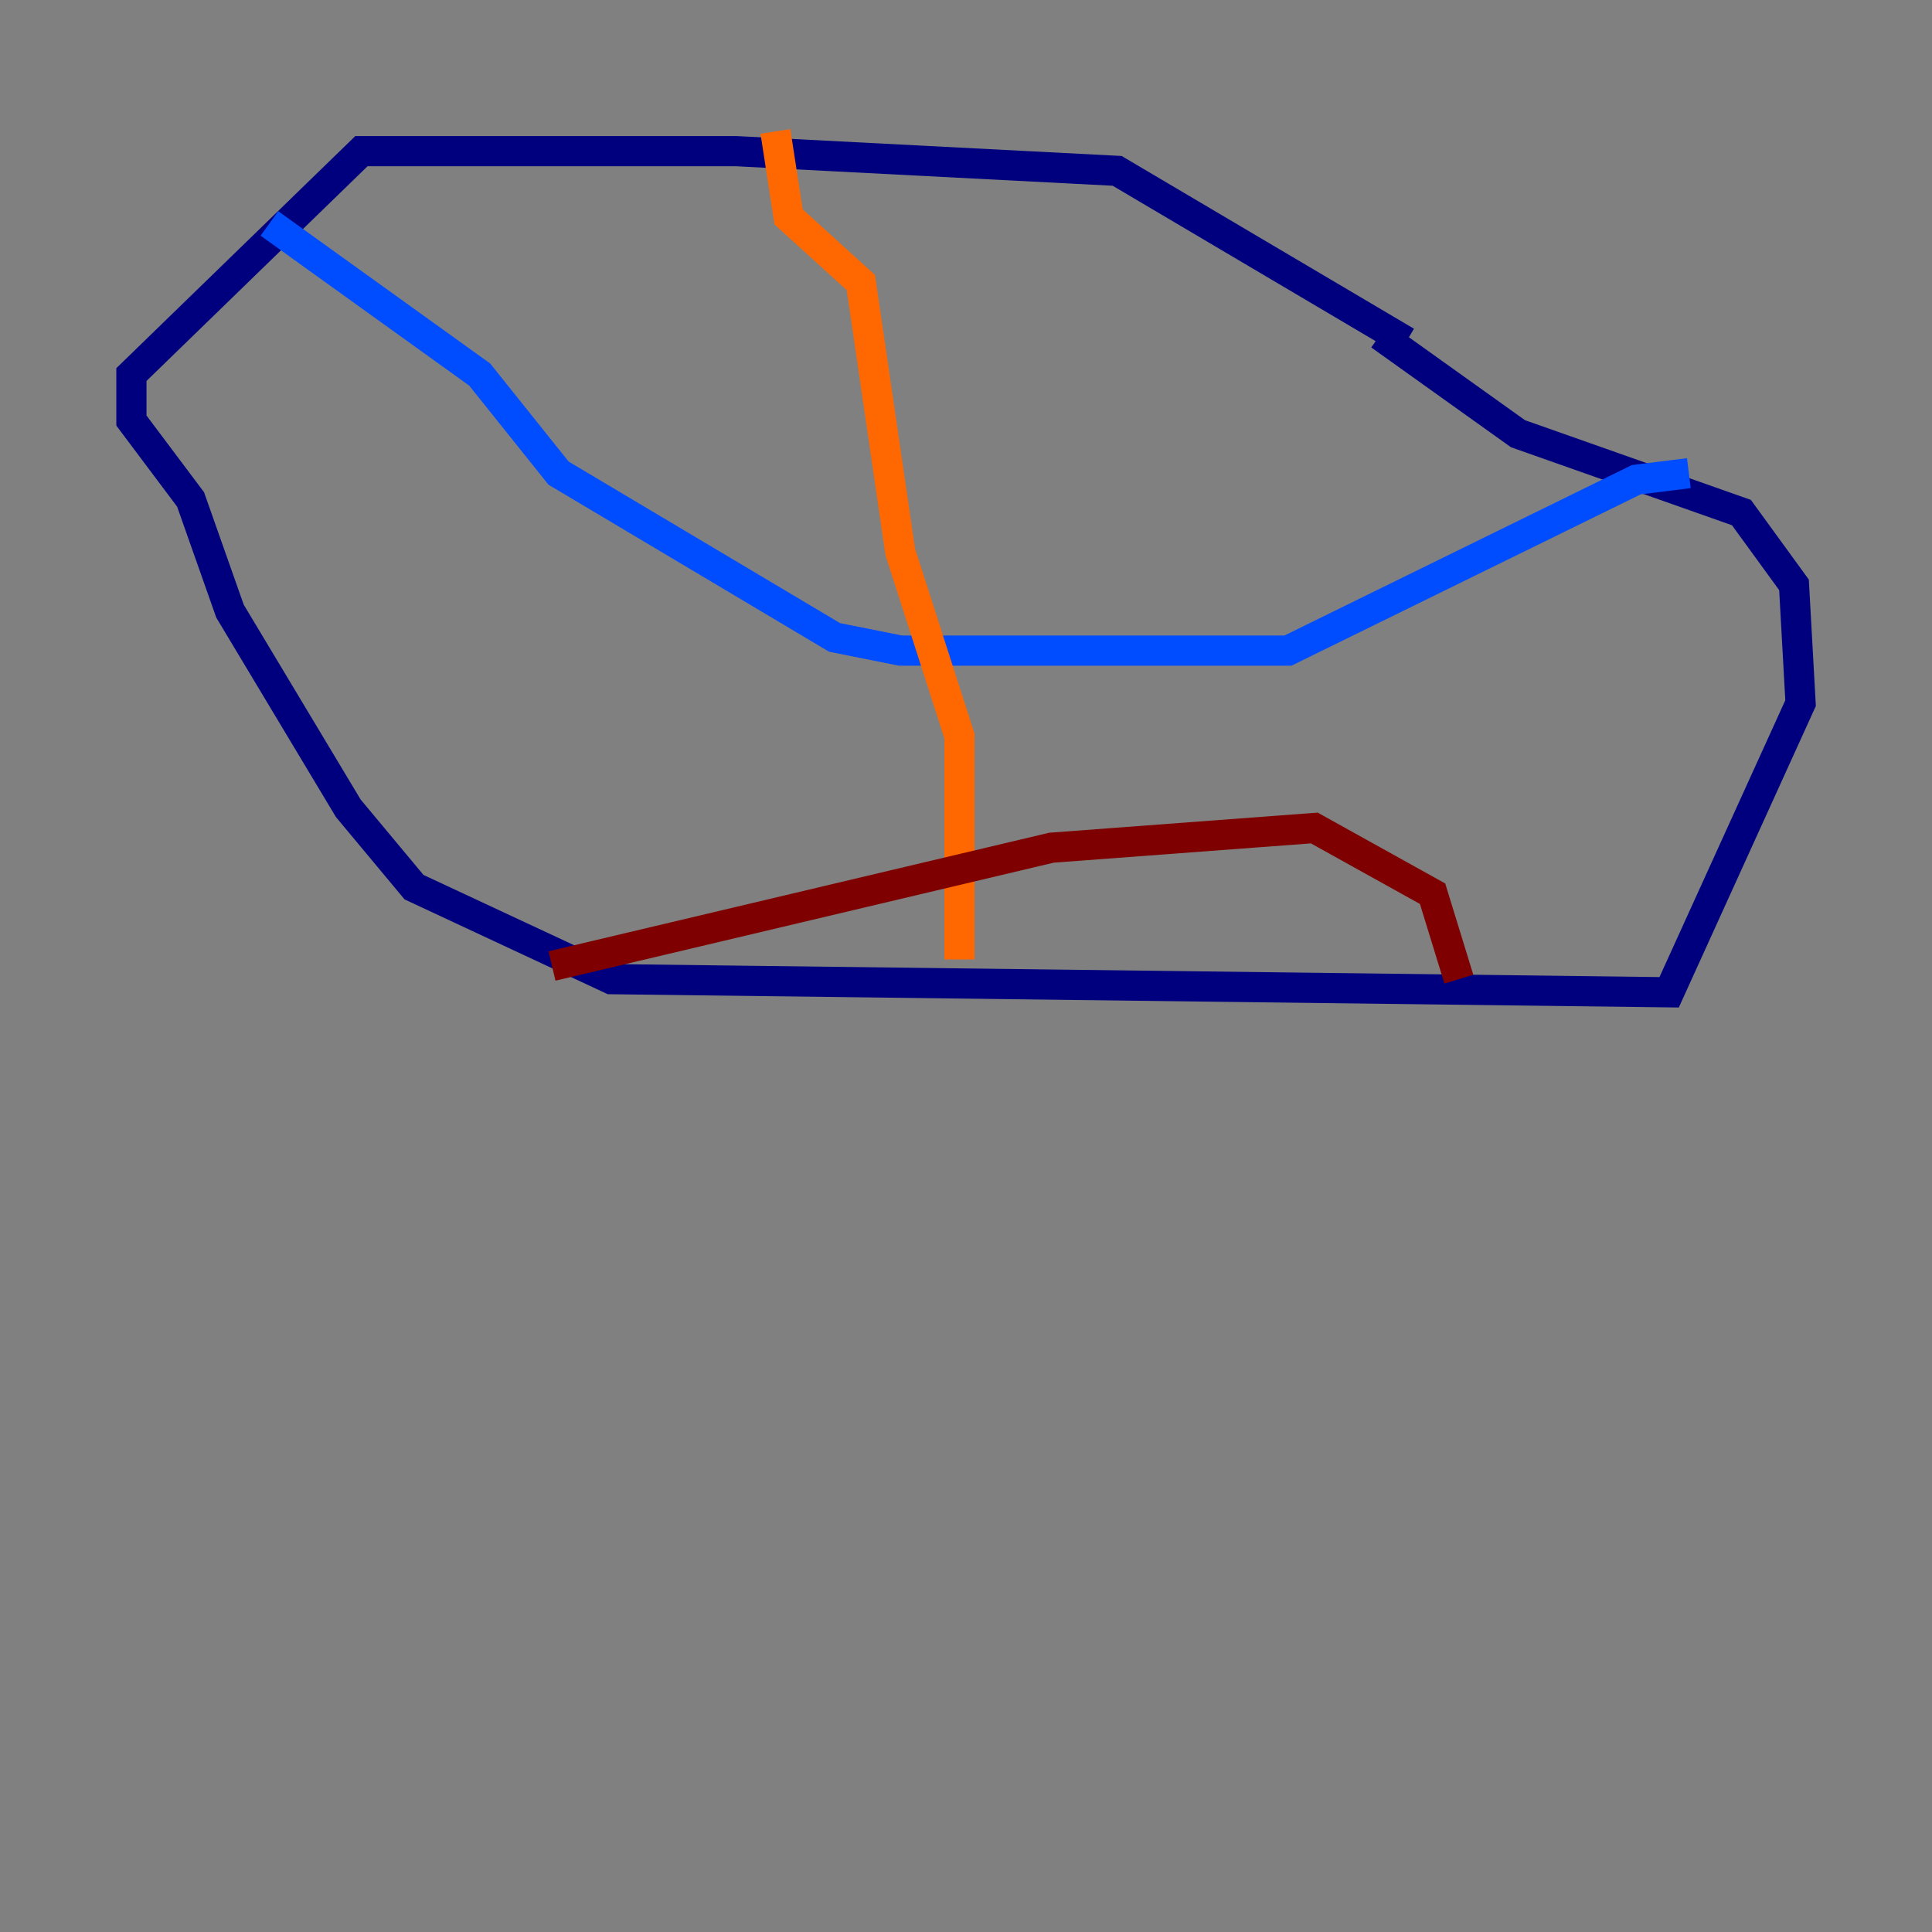 <?xml version="1.0" encoding="utf-8" ?>
<svg baseProfile="tiny" height="128" version="1.2" viewBox="0,0,128,128" width="128" xmlns="http://www.w3.org/2000/svg" xmlns:ev="http://www.w3.org/2001/xml-events" xmlns:xlink="http://www.w3.org/1999/xlink"><rect x="0" y="0" width="128" height="128" fill="#808080" stroke="none"/><defs /><polyline fill="none" points="93.17,22.64 74.014,11.32 48.762,10.014 23.946,10.014 8.707,24.816 8.707,27.864 12.626,33.088 15.238,40.49 23.075,53.551 27.429,58.776 40.49,64.871 110.585,65.742 119.293,46.585 118.857,38.748 115.374,33.959 100.571,28.735 91.429,22.204" stroke="#00007f" stroke-width="2" /><polyline fill="none" points="17.85,14.803 31.782,24.816 37.007,31.347 55.292,42.231 59.646,43.102 85.333,43.102 108.408,31.782 111.891,31.347" stroke="#004cff" stroke-width="2" /><polyline fill="none" points="70.531,62.258 70.531,62.258" stroke="#29ffcd" stroke-width="2" /><polyline fill="none" points="62.258,54.857 62.258,54.857" stroke="#cdff29" stroke-width="2" /><polyline fill="none" points="63.565,63.565 63.565,48.762 59.646,36.571 57.034,18.721 52.245,14.367 51.374,8.707" stroke="#ff6700" stroke-width="2" /><polyline fill="none" points="36.571,64.0 69.66,56.163 87.075,54.857 94.912,59.211 96.653,64.871" stroke="#7f0000" stroke-width="2" /></svg>